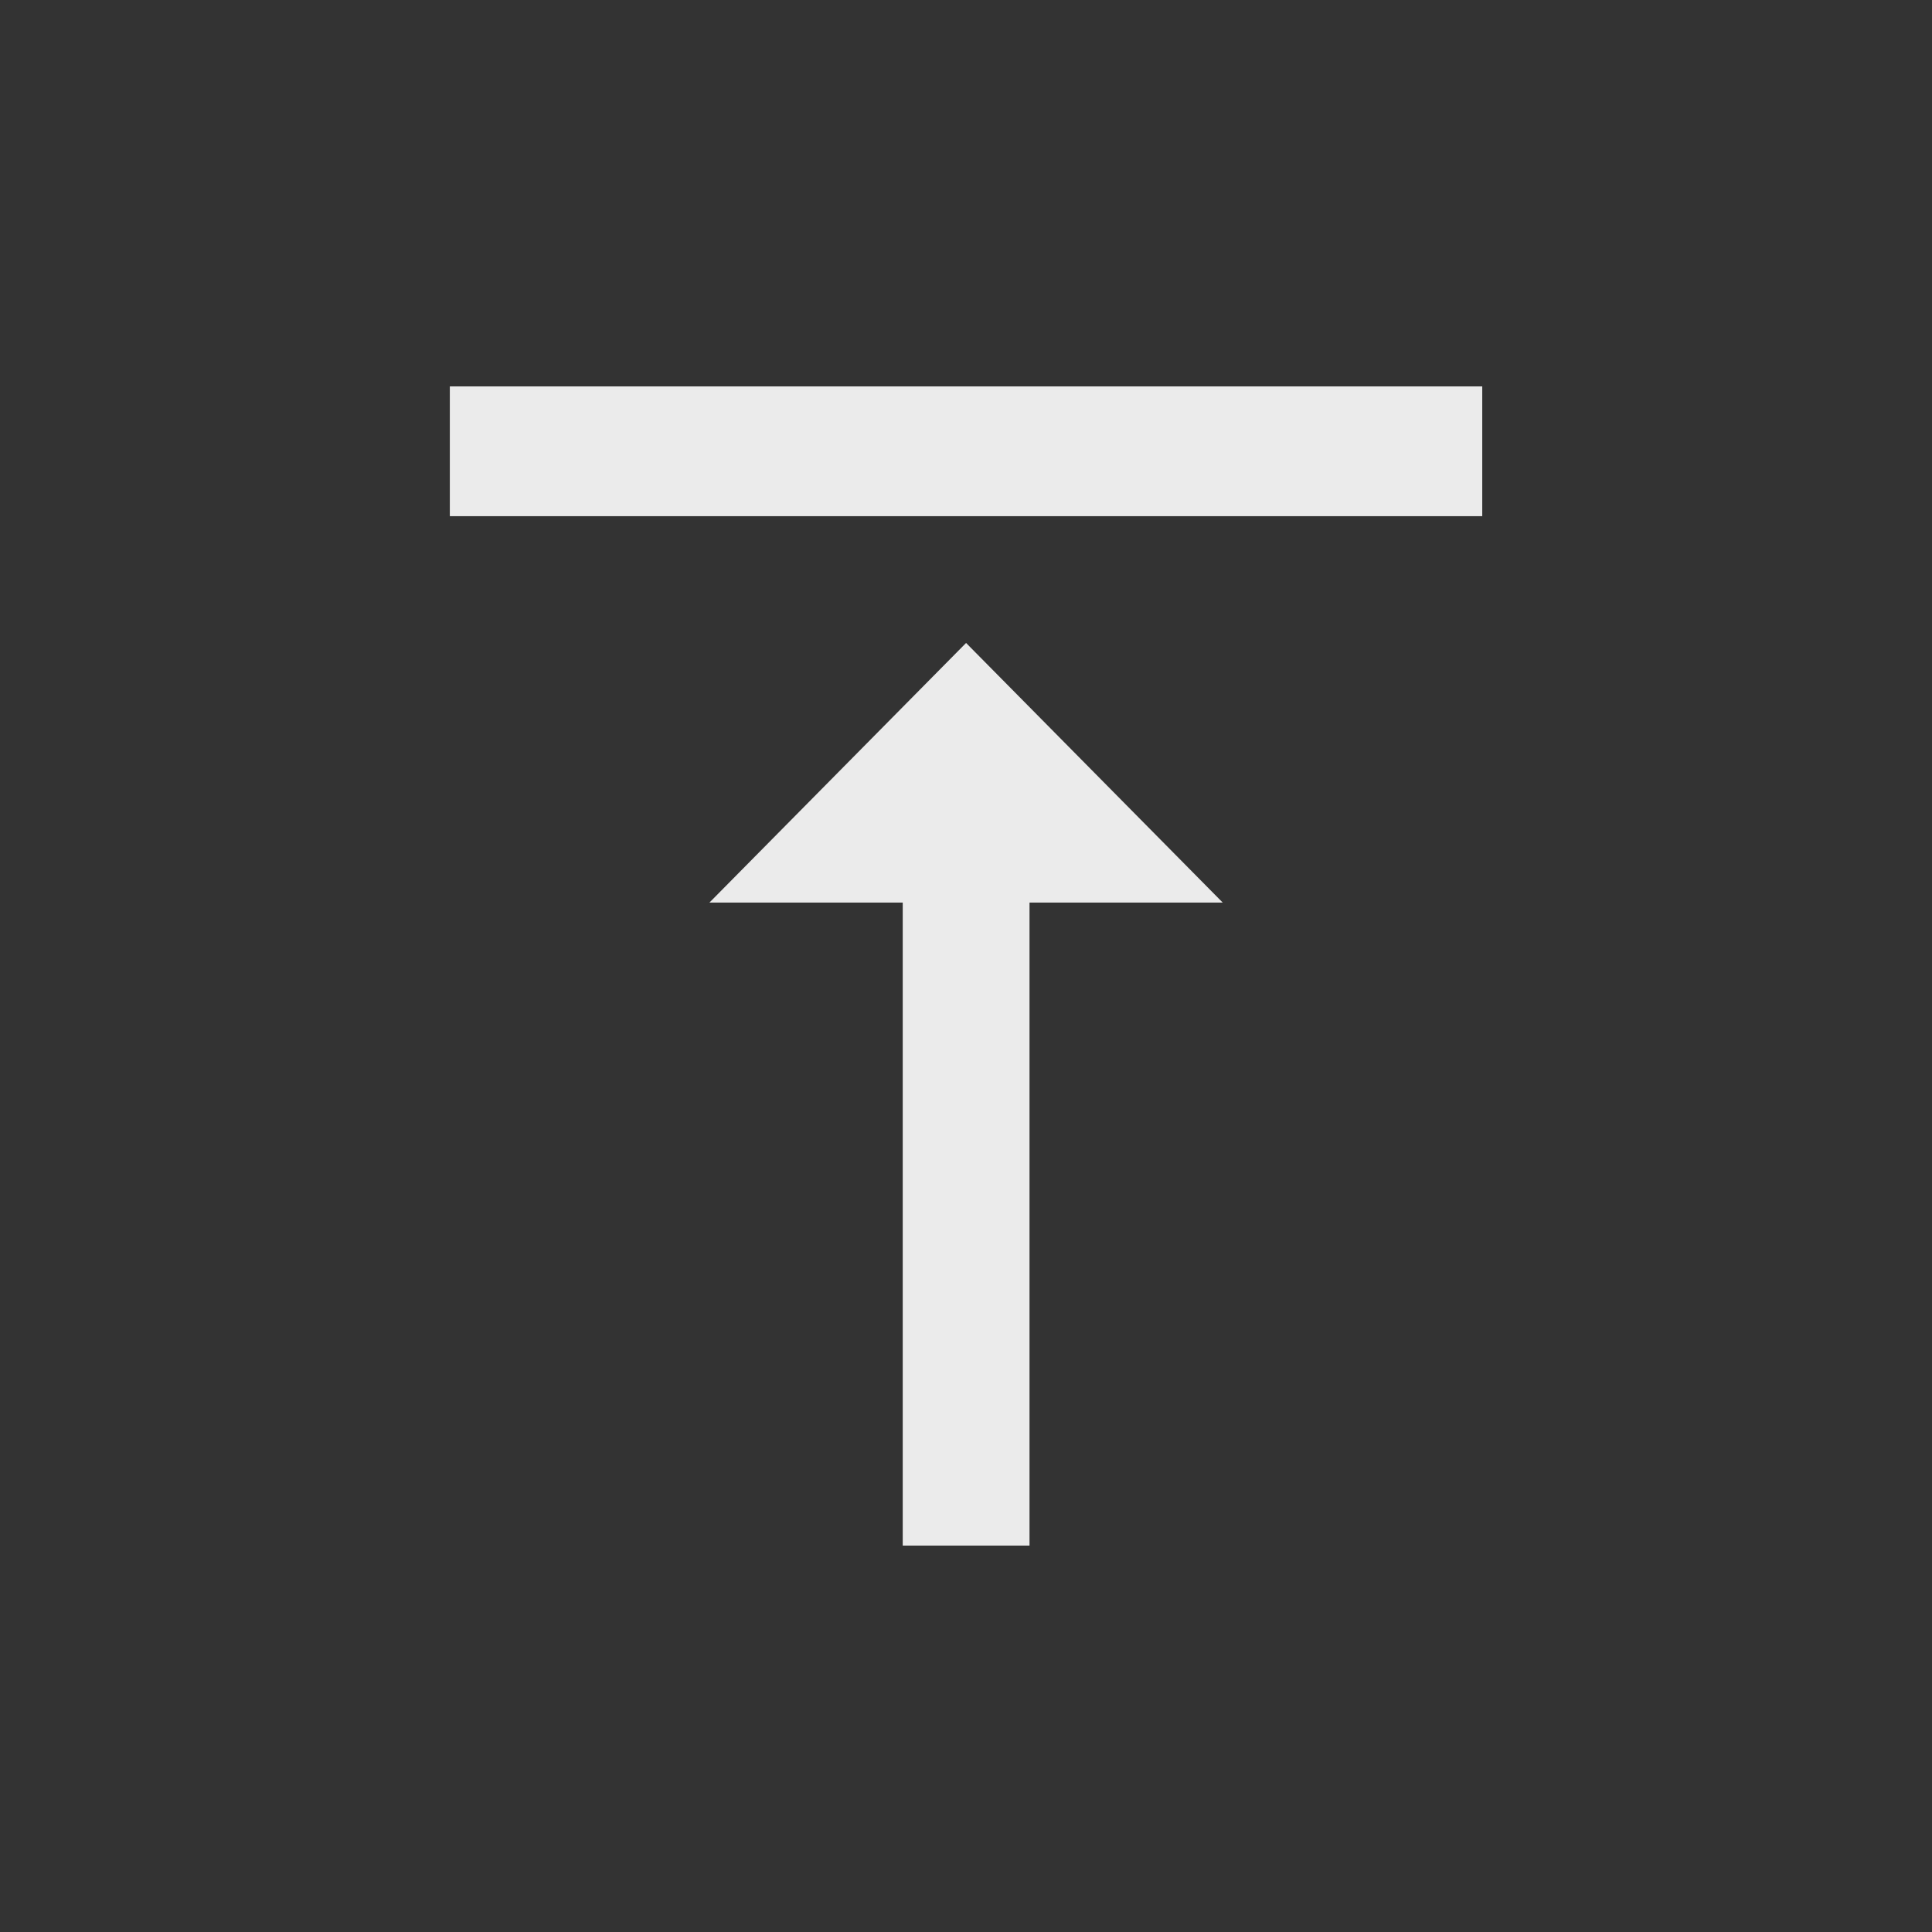 <!-- Generated by IcoMoon.io -->
<svg version="1.1" xmlns="http://www.w3.org/2000/svg" width="24" height="24" viewBox="0 0 24 24">
<rect x="0" y="0" width="24" height="24" fill="#333333" stroke="none"/>
<title>vertical_align_top</title>
<path fill="#ebebeb" d="M5.588 4.8h12.825v1.612h-12.825v-1.612zM8.813 11.212l3.188-3.225 3.188 3.225h-2.4v7.988h-1.575v-7.988h-2.4z"></path>
</svg>
